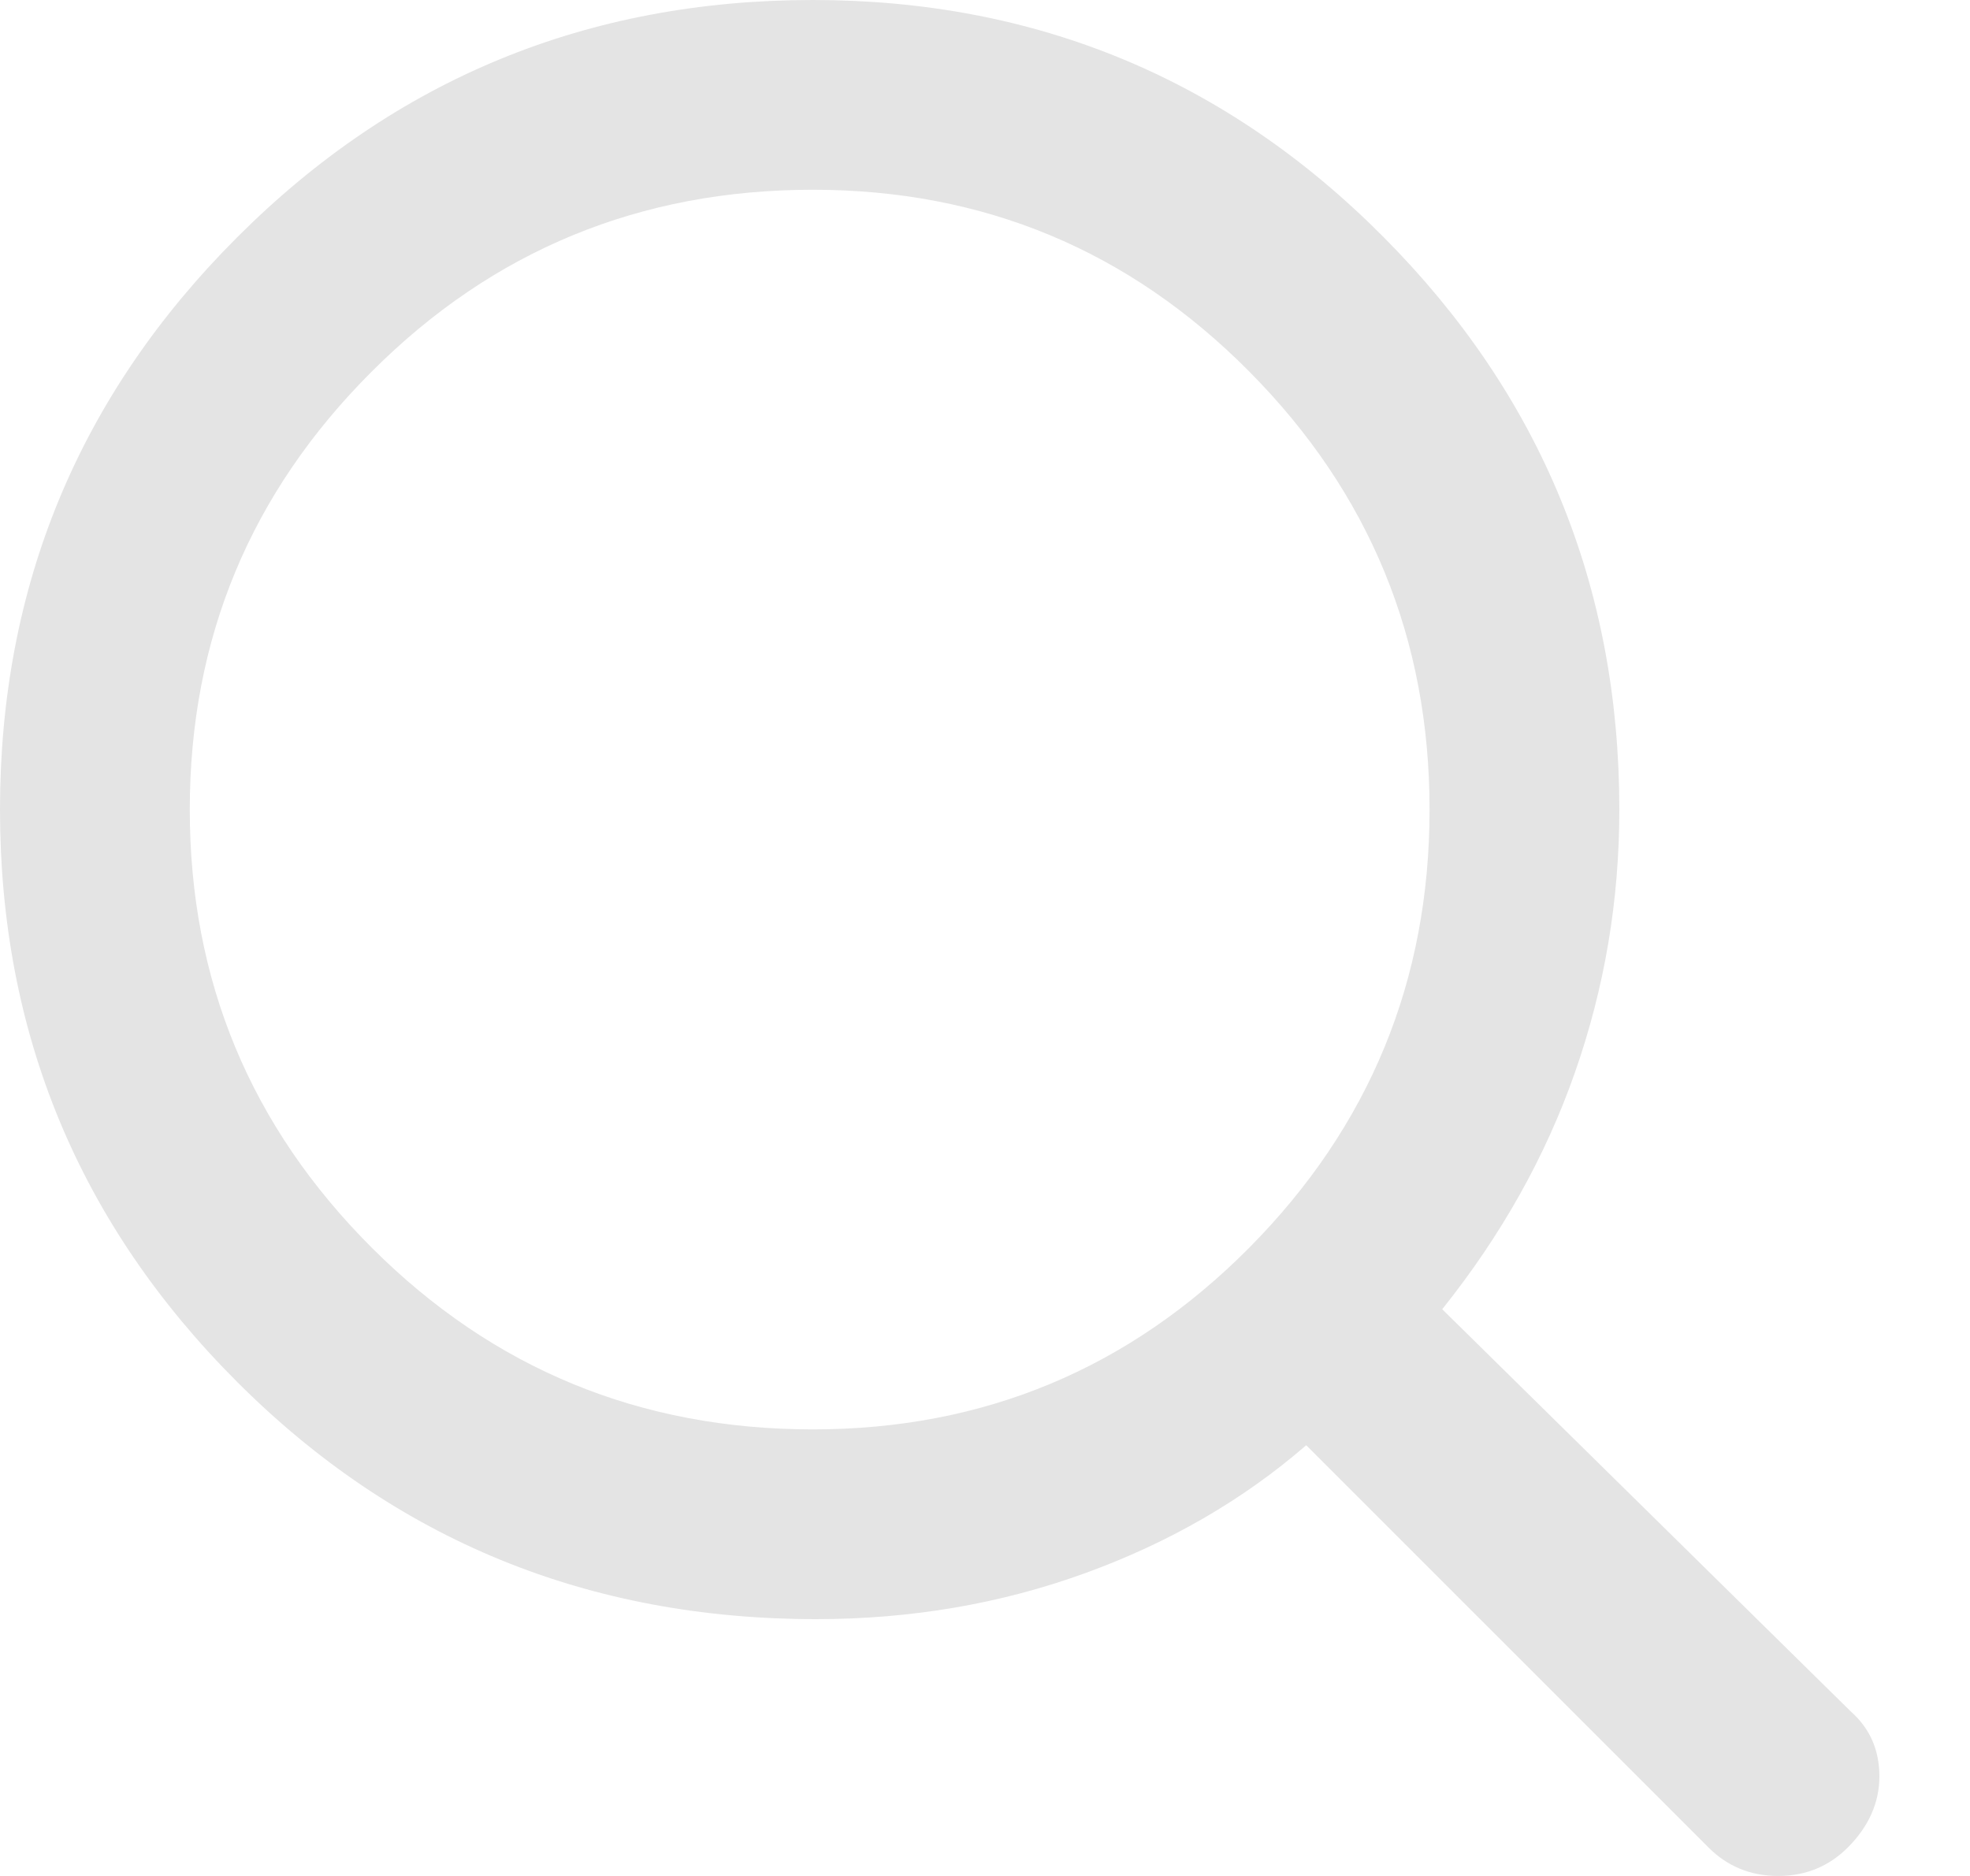 <svg width="21" height="20" viewBox="0 0 21 20" fill="none" xmlns="http://www.w3.org/2000/svg">
<path d="M18.213 19.697L13.924 15.408C13.25 15.992 12.463 16.447 11.564 16.773C10.665 17.099 9.71 17.262 8.699 17.262C6.271 17.262 4.214 16.419 2.529 14.734C0.843 13.048 0 11.014 0 8.631C0 6.249 0.843 4.214 2.529 2.529C4.214 0.843 6.26 0 8.665 0C11.047 0 13.076 0.843 14.75 2.529C16.425 4.214 17.262 6.249 17.262 8.631C17.262 9.598 17.105 10.53 16.79 11.43C16.476 12.329 16.003 13.171 15.374 13.958L19.73 18.247C19.933 18.427 20.034 18.657 20.034 18.938C20.034 19.219 19.921 19.472 19.697 19.697C19.494 19.899 19.247 20 18.955 20C18.663 20 18.415 19.899 18.213 19.697ZM8.665 15.239C10.486 15.239 12.036 14.593 13.318 13.301C14.599 12.008 15.239 10.452 15.239 8.631C15.239 6.81 14.599 5.254 13.318 3.962C12.036 2.669 10.486 2.023 8.665 2.023C6.822 2.023 5.254 2.669 3.962 3.962C2.669 5.254 2.023 6.81 2.023 8.631C2.023 10.452 2.669 12.008 3.962 13.301C5.254 14.593 6.822 15.239 8.665 15.239Z" fill="#E4E4E4"/>
</svg>
